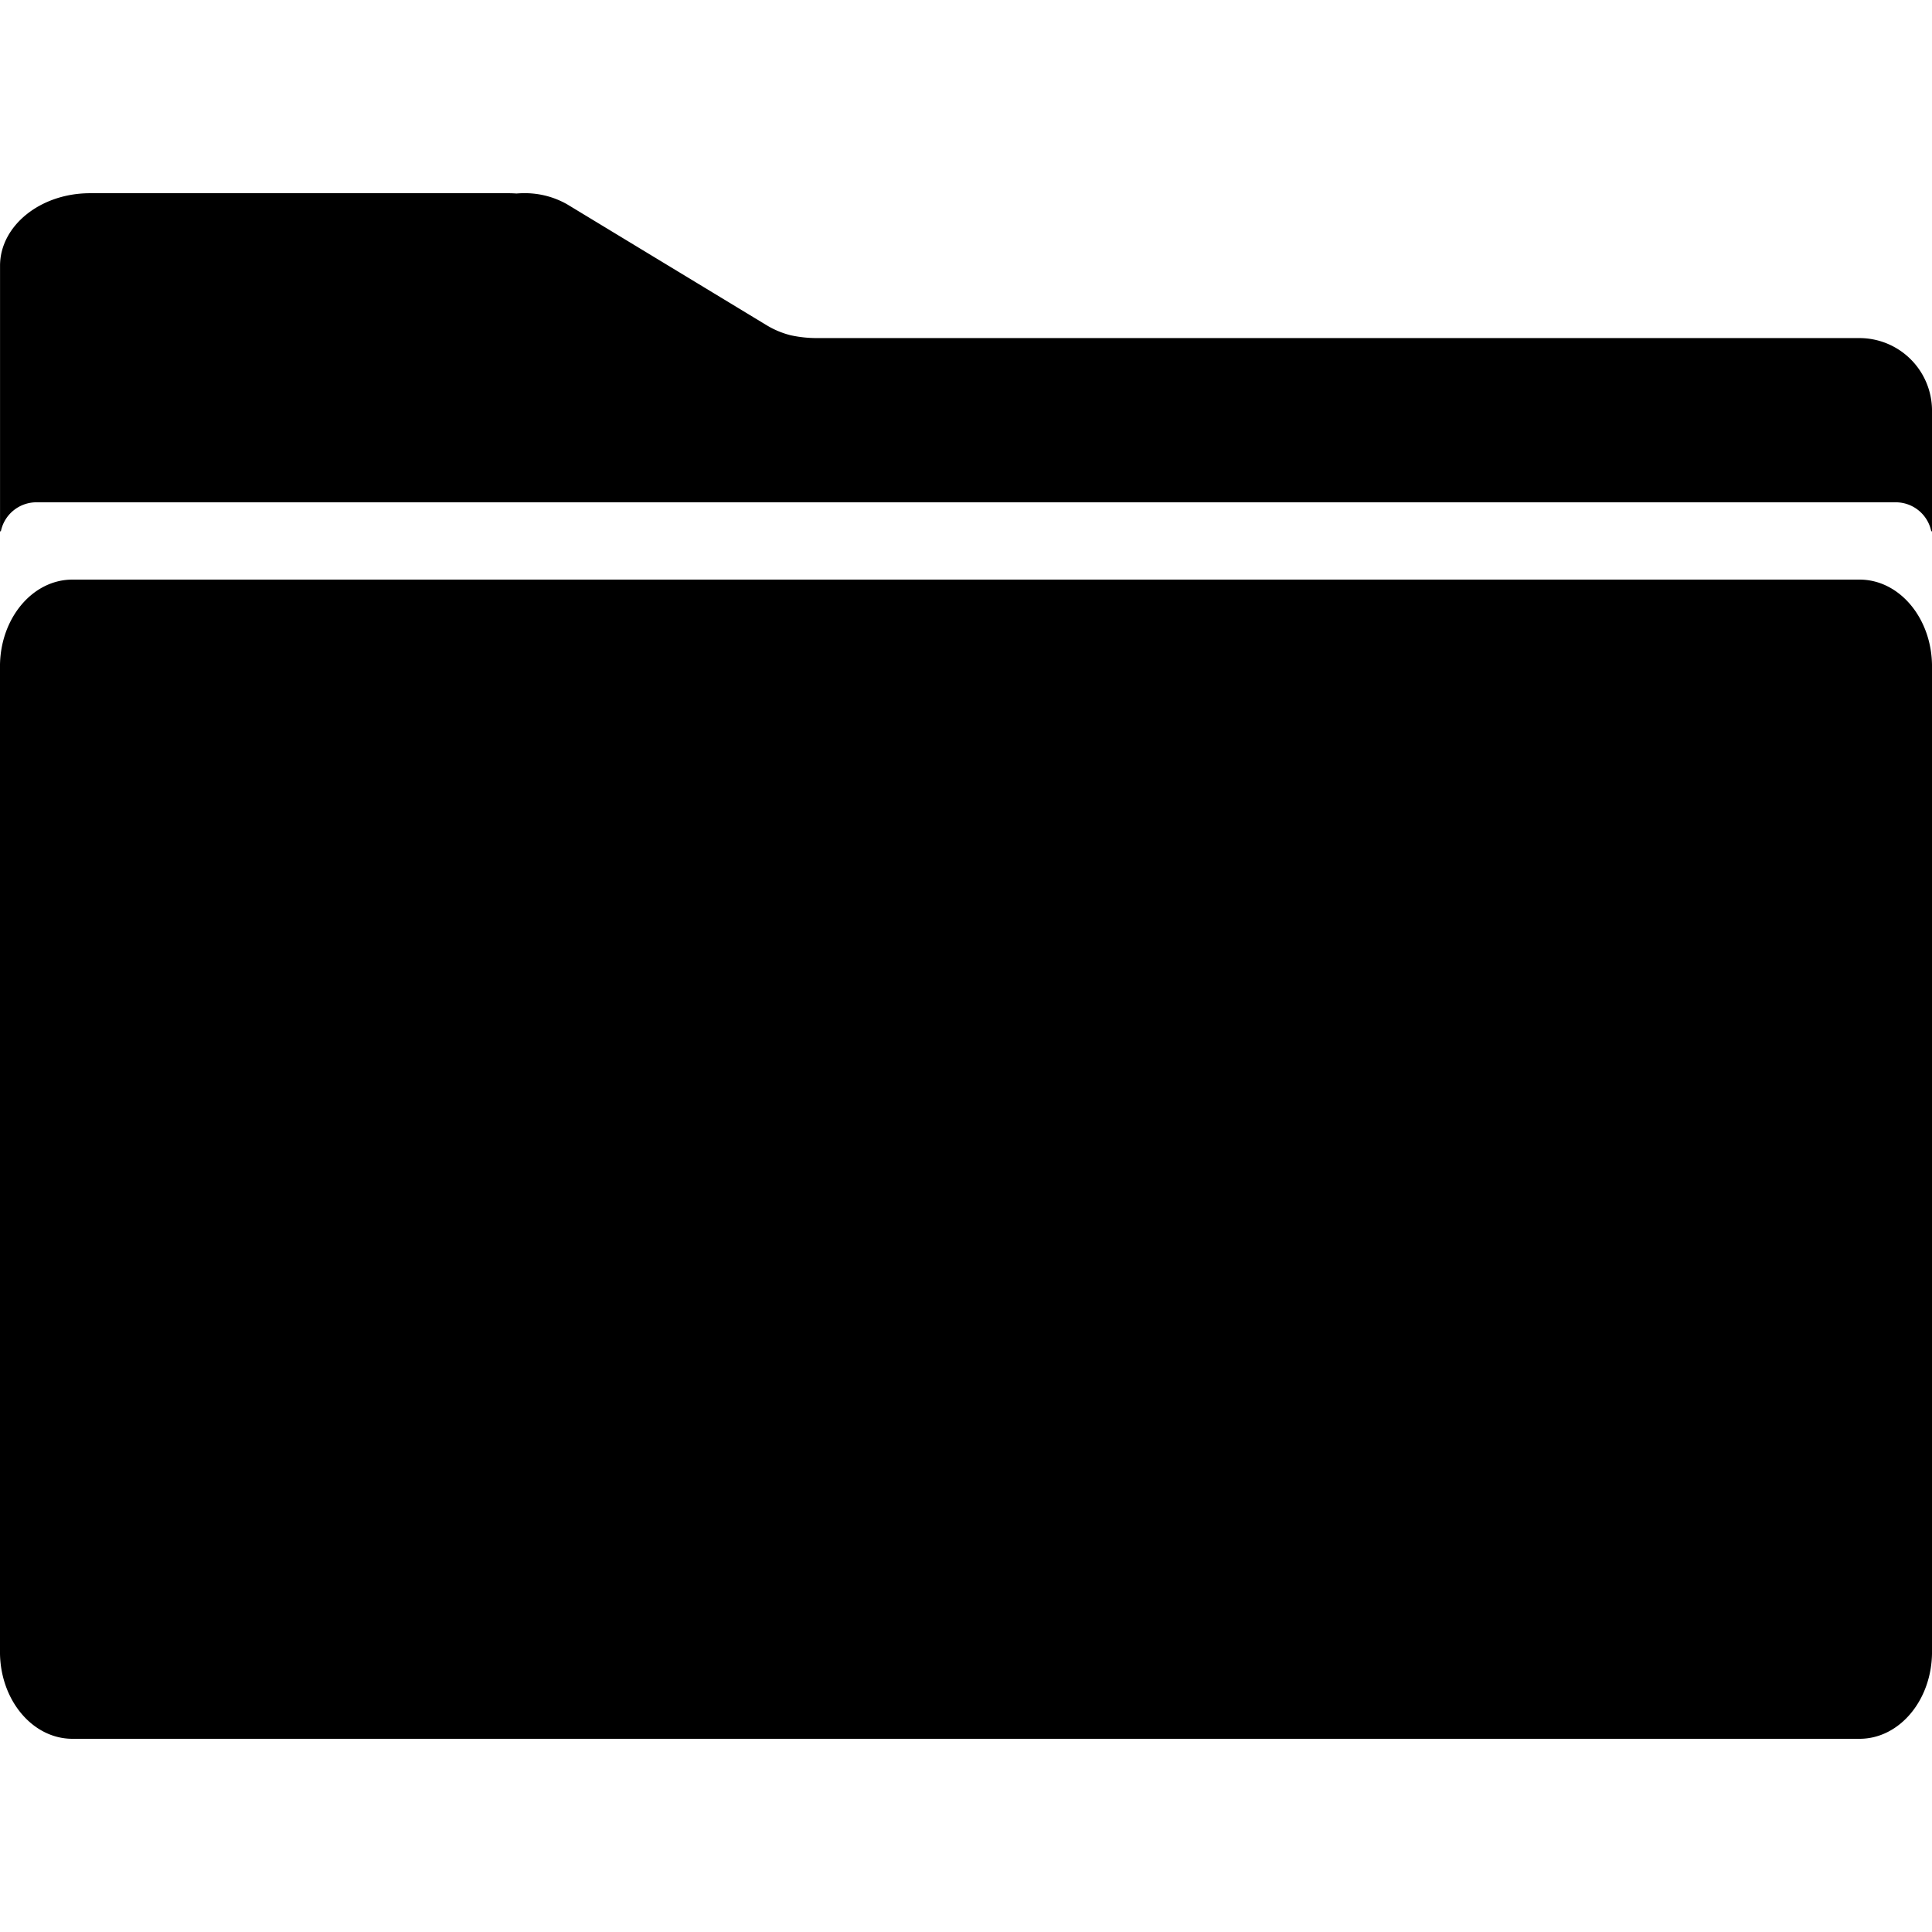 <svg xmlns="http://www.w3.org/2000/svg" xmlns:xlink="http://www.w3.org/1999/xlink" width="100" height="100" viewBox="0 0 100 100"><defs><clipPath id="b"><rect width="100" height="100"/></clipPath></defs><g id="a" clip-path="url(#b)"><path d="M-7476.25-1014c-2.073,0-3.751-2.016-3.751-4.5v-51c0-2.485,1.678-4.5,3.751-4.5h92.5c2.073,0,3.751,2.014,3.751,4.5v51c0,2.485-1.678,4.5-3.751,4.5Zm-3.708-62.5-.04,0v-6.077c0-.028,0-.056,0-.083s0-.056,0-.084v-7.5c0-2.071,2.087-3.755,4.656-3.755h21.676c.133,0,.265.006.4.015.131-.011.269-.017.4-.017a4.419,4.419,0,0,1,2.224.578l10.351,6.274a4.548,4.548,0,0,0,1.206.5,6.34,6.34,0,0,0,1.361.148h53.97a3.758,3.758,0,0,1,3.755,3.753v6.247l-.04,0a1.875,1.875,0,0,0-1.84-1.5h-96.24a1.879,1.879,0,0,0-1.836,1.5v0Z" transform="translate(7480 1104)"/></g></svg>
